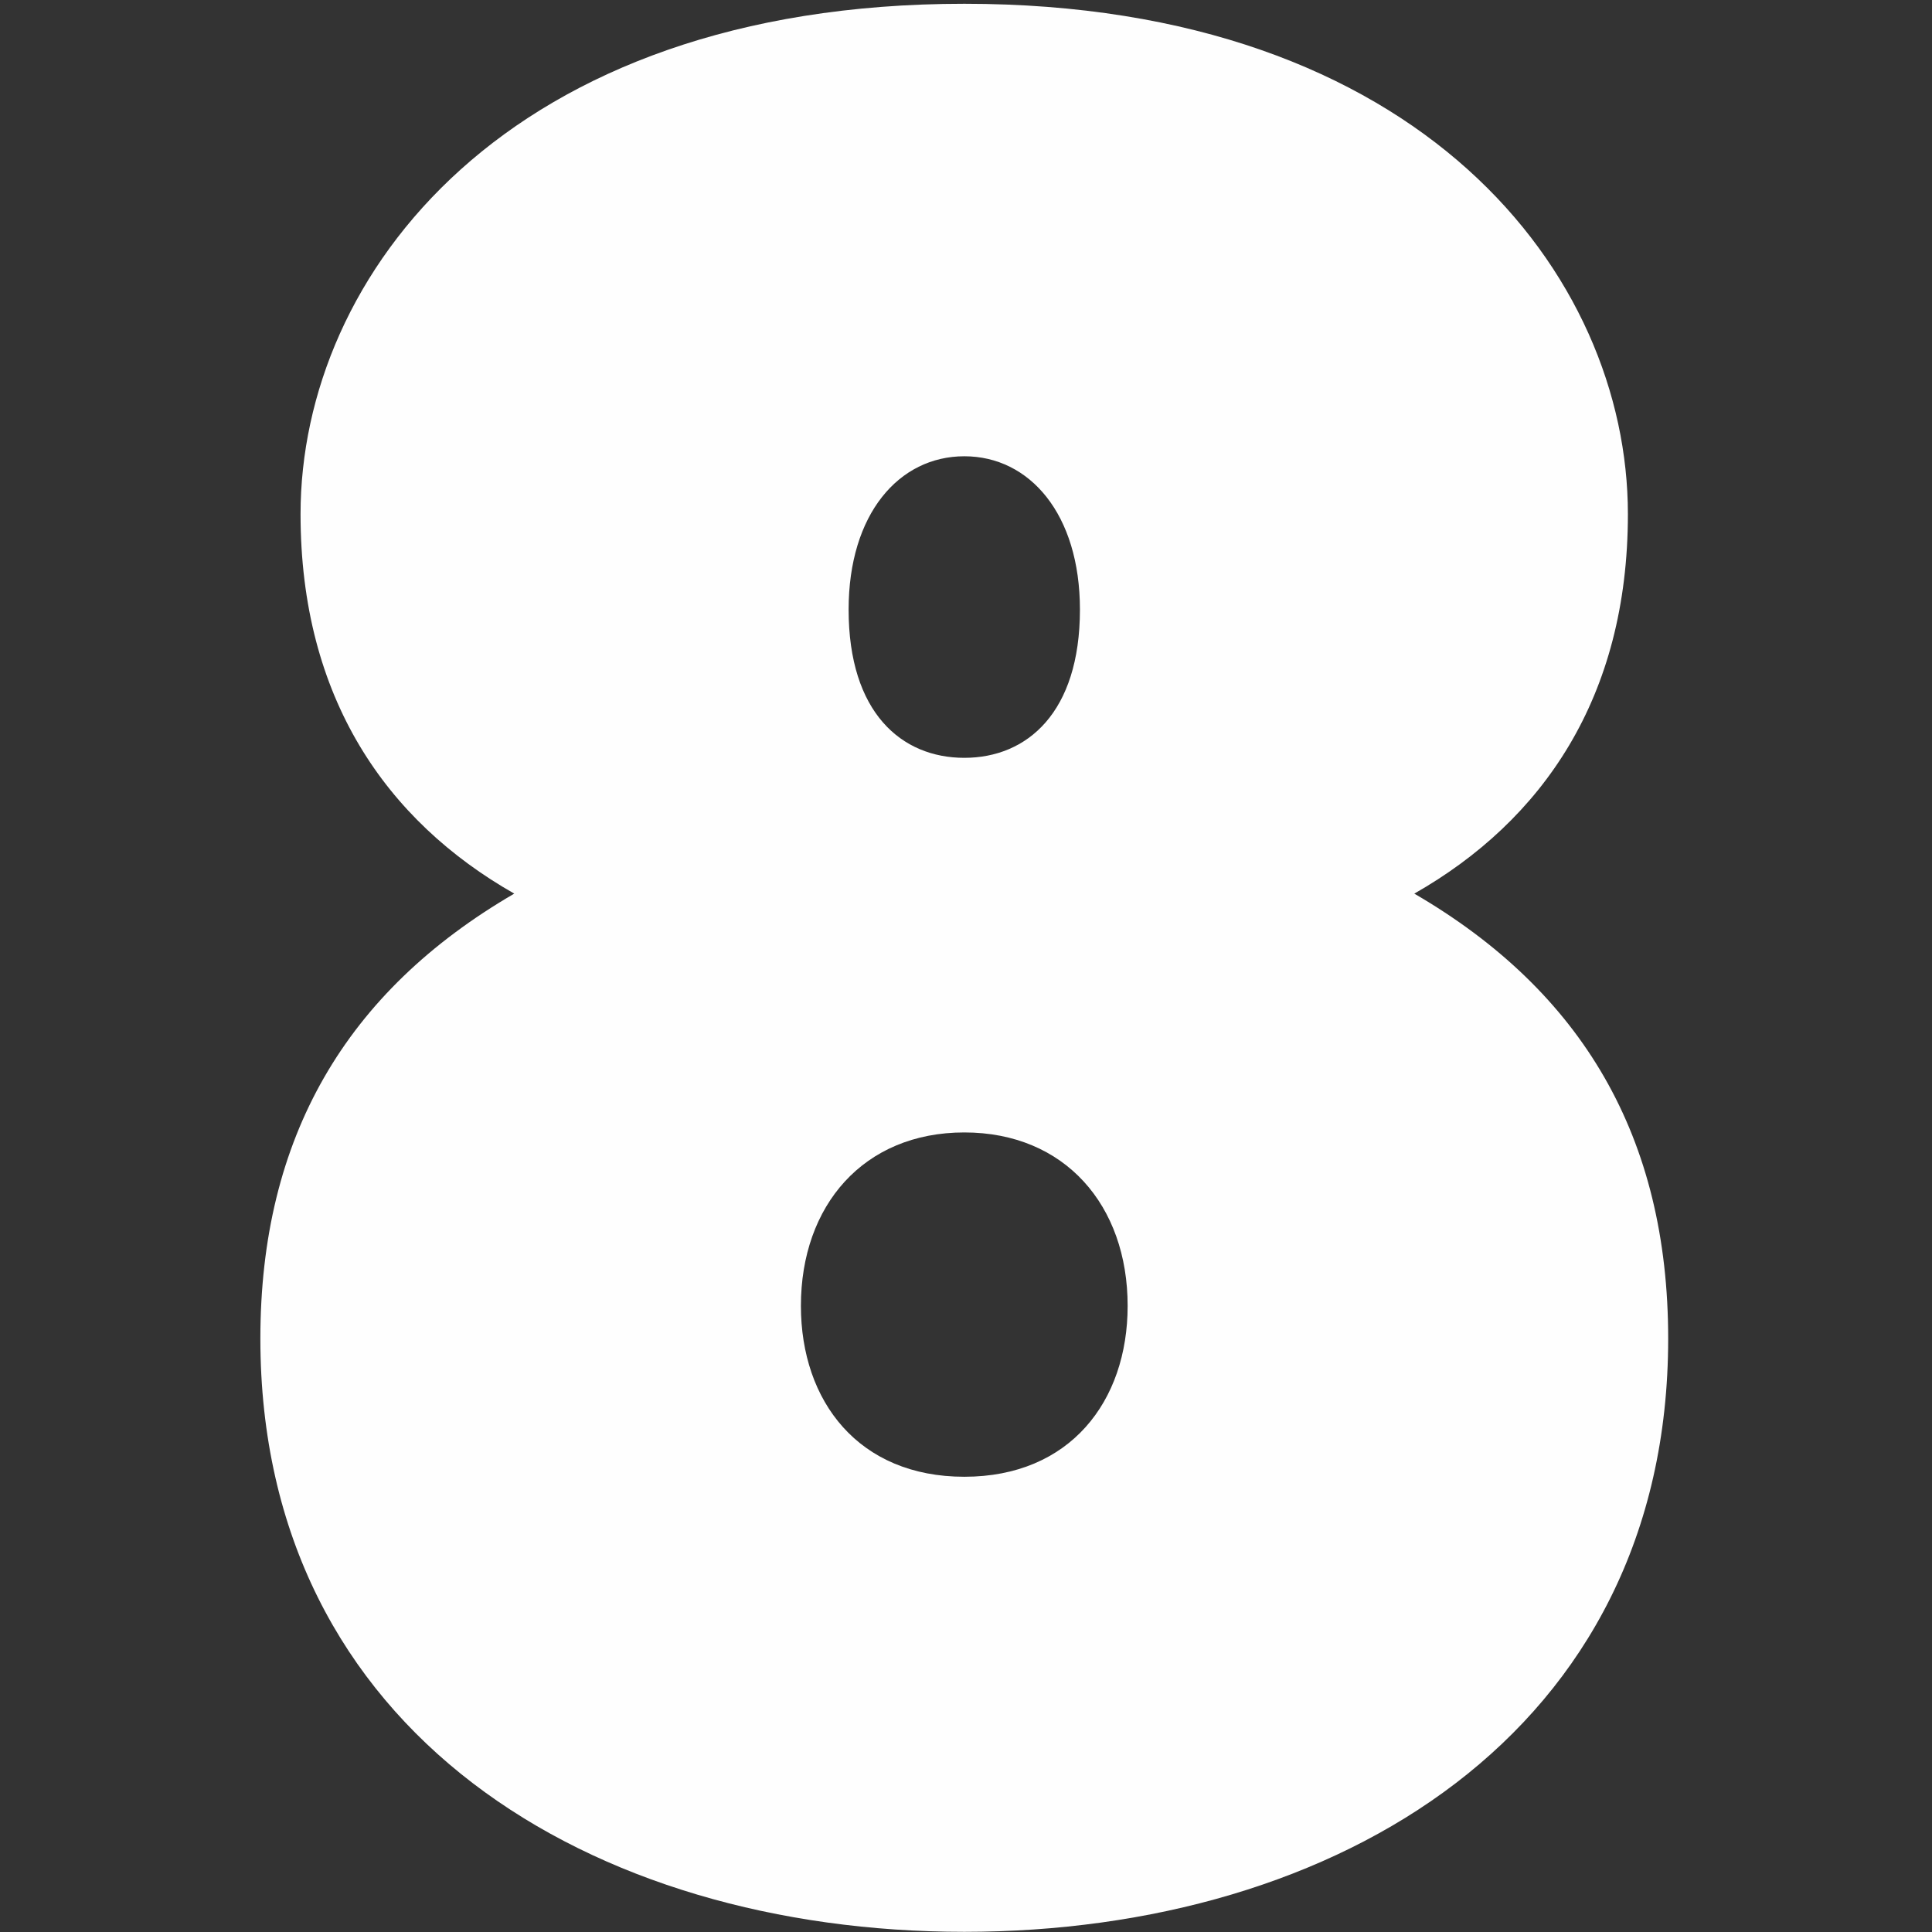 <?xml version="1.0" encoding="UTF-8"?>
<svg width="100%" height="100%" viewBox="0 0 512 512" preserveAspectRatio="none" version="1.1" xmlns="http://www.w3.org/2000/svg" xmlns:xlink="http://www.w3.org/1999/xlink">
    <rect x="0" y="0" width="512" height="512" fill="#333333" stroke="none"/>
    <!-- Generator: Sketch 42 (36781) - http://www.bohemiancoding.com/sketch -->
    <title>8</title>
    <desc>Created with Sketch.</desc>
    <defs></defs>
    <g id="Page-1" stroke="none" stroke-width="1" fill="none" fill-rule="evenodd">
        <g id="8" fill="#FEFEFE">
            <path d="M224.891,161.544 C224.891,188.847 238.899,200.833 255.556,200.833 C272.186,200.833 286.194,188.847 286.194,161.544 C286.194,136.234 272.868,120.916 255.556,120.916 C238.217,120.916 224.891,136.234 224.891,161.544 M212.249,346.06 C212.249,371.398 227.567,391.356 255.556,391.356 C283.518,391.356 298.837,371.398 298.837,346.06 C298.837,319.439 282.207,300.108 255.556,300.108 C228.878,300.108 212.249,319.439 212.249,346.06 M79.649,136.234 C79.649,72.944 134.289,1 255.556,1 C376.796,1 431.409,72.944 431.409,136.234 C431.409,184.861 408.772,217.488 374.803,236.819 C419.448,262.785 442.085,301.446 442.085,354.742 C442.085,459.314 354.132,511.955 255.556,511.955 C156.926,511.955 69,459.314 69,354.742 C69,301.446 91.637,262.785 136.283,236.819 C102.314,217.488 79.649,184.861 79.649,136.234" id="Fill-18"></path>
        </g>
    </g>
</svg>
